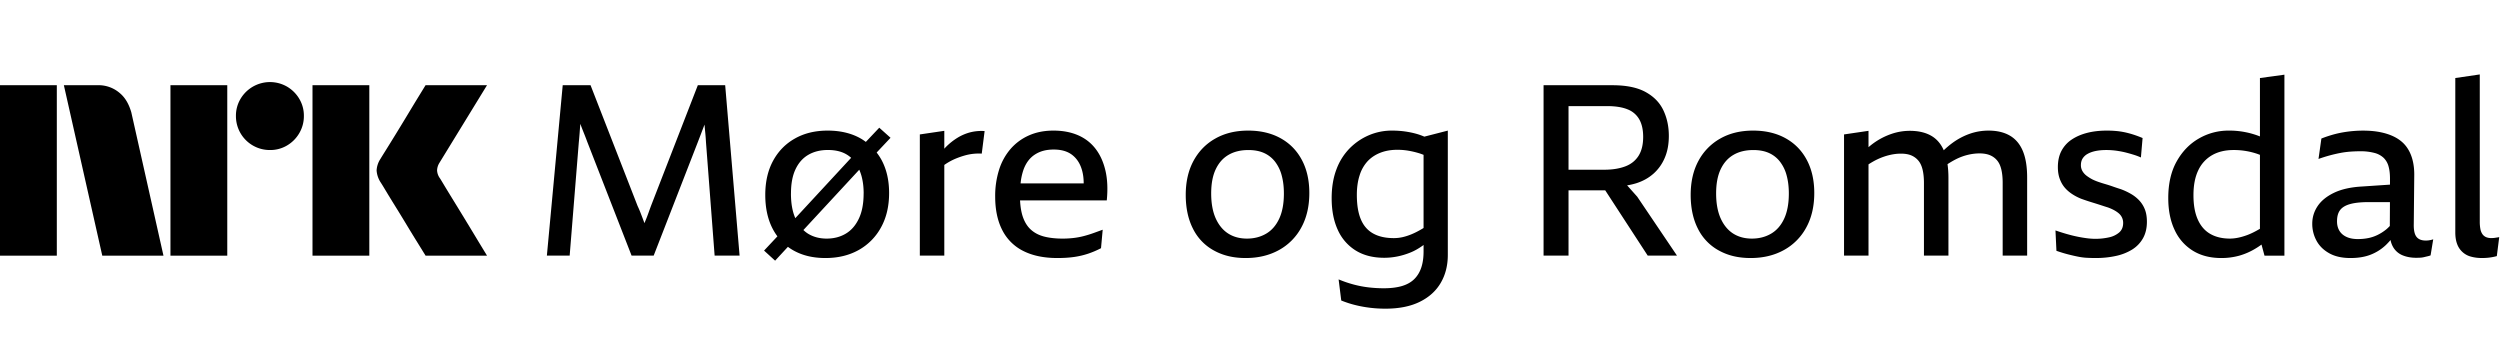 <svg xmlns="http://www.w3.org/2000/svg" viewBox="0 0 176 24" fill="currentColor"><path d="M0 17.997V6h4v11.998H0ZM9.244 7.908l2.264 10.09H7.2l-2.704-12h2.417a2.276 2.276 0 0 1 1.513.55c.42.346.66.826.819 1.36ZM12 17.998v-12h4v12h-4Zm7.01-7.436a2.382 2.382 0 0 1-2.4-2.4 2.301 2.301 0 0 1 .322-1.2A2.41 2.41 0 0 1 20.21 6.1c.356.21.653.506.862.862.215.363.326.778.321 1.2a2.35 2.35 0 0 1-.321 1.208 2.4 2.4 0 0 1-.862.87 2.3 2.3 0 0 1-1.2.322ZM22 17.997V6h4v11.998h-4Zm8.974-5.441c.01.011.095.15.253.414s.364.602.617 1.014a315.936 315.936 0 0 1 1.597 2.62c.247.41.529.876.845 1.393H29.96c-.27-.439-.516-.836-.736-1.19-.22-.356-.453-.739-.7-1.15-.248-.411-.493-.81-.736-1.2-.242-.39-.45-.73-.625-1.022-.175-.293-.296-.49-.363-.592a1.747 1.747 0 0 1-.287-.845c.016-.29.11-.57.27-.811.067-.113.191-.313.371-.6a182.106 182.106 0 0 0 1.37-2.23l.7-1.159.736-1.2h4.326l-3.346 5.459a1.08 1.08 0 0 0-.17.541c.012.202.083.396.204.558Z"/><path d="m51.053 6 1.014 11.996H50.31l-.608-7.975c-.012-.225-.029-.45-.051-.675-.02-.195-.037-.383-.05-.575-.08.203-.158.408-.237.617l-.237.617-3.108 7.991h-1.555l-3.126-8.025c-.078-.214-.16-.425-.245-.634-.081-.203-.16-.408-.239-.617-.017.223-.034.44-.048.65-.017.22-.036.443-.059.668l-.642 7.958H38.5L39.615 6h1.96l3.311 8.499c.08.169.153.34.22.515.068.175.135.352.203.532.02.057.042.11.062.164.03-.074.059-.153.09-.223.068-.163.132-.332.194-.507.062-.174.127-.352.194-.532L49.127 6h1.926Zm11.641 3.7-.977 1.037c.124.163.242.338.344.526.355.66.532 1.434.532 2.323 0 .935-.192 1.746-.575 2.433a4.005 4.005 0 0 1-1.58 1.589c-.67.371-1.444.557-2.322.557-.879 0-1.603-.174-2.239-.524a3.63 3.63 0 0 1-.408-.264l-.901.974-.778-.71.94-1.002a3.961 3.961 0 0 1-.331-.527c-.35-.67-.524-1.467-.524-2.39 0-.924.183-1.724.549-2.4.366-.675.879-1.2 1.538-1.57.658-.373 1.427-.558 2.306-.558.878 0 1.655.18 2.297.54.139.076.265.164.39.256l.945-1 .794.71Zm-7.011 3.92c0 .69.101 1.267.307 1.738l3.93-4.247a1.968 1.968 0 0 0-.517-.34c-.316-.141-.688-.212-1.116-.212-.529 0-.988.113-1.377.338-.388.225-.69.563-.903 1.014-.215.45-.322 1.02-.322 1.706l-.002.003Zm5.119 0c0-.462-.053-.881-.16-1.259a3.4 3.4 0 0 0-.15-.414l-3.933 4.247c.098.093.2.177.312.248.377.236.82.355 1.326.355.507 0 .955-.116 1.343-.347.39-.23.696-.583.921-1.056.226-.473.338-1.064.338-1.774h.003Zm7.485-4.3a3.323 3.323 0 0 0-.896.389 4.406 4.406 0 0 0-.794.633c-.04.04-.079.085-.118.127V9.21l-1.723.254v8.532h1.723v-6.384a4.224 4.224 0 0 1 .92-.492c.175-.068.353-.127.533-.178a3.593 3.593 0 0 1 1.183-.127l.202-1.588a3.215 3.215 0 0 0-1.03.093Zm9.537 2.695c.141.608.172 1.307.093 2.095h-6.105c.023.431.082.803.183 1.115.13.395.321.707.575.938.253.23.566.394.938.49.371.096.81.144 1.317.144.248 0 .496-.015.744-.043.248-.028.49-.073.726-.135.237-.062.465-.132.684-.211.22-.079.437-.158.651-.237l-.118 1.301a6.337 6.337 0 0 1-.913.389 5.694 5.694 0 0 1-.971.228c-.344.05-.74.076-1.191.076-.946 0-1.746-.166-2.4-.498a3.304 3.304 0 0 1-1.478-1.47c-.332-.648-.498-1.434-.498-2.357a6.1 6.1 0 0 1 .278-1.9 4.142 4.142 0 0 1 .811-1.462 3.68 3.68 0 0 1 1.293-.947c.507-.225 1.081-.337 1.723-.337.642 0 1.214.107 1.715.32.501.215.915.533 1.242.955.327.423.56.938.701 1.546Zm-5.761-.093a4.152 4.152 0 0 0-.214.989h4.443c0-.338-.039-.657-.124-.947-.129-.45-.357-.802-.684-1.056-.326-.253-.76-.38-1.3-.38-.541 0-.958.116-1.319.347-.36.23-.627.58-.802 1.047Zm19.59-.659c.35.66.524 1.434.524 2.323 0 .935-.189 1.746-.566 2.433a3.935 3.935 0 0 1-1.58 1.589c-.676.371-1.453.557-2.331.557-.879 0-1.588-.174-2.23-.524a3.526 3.526 0 0 1-1.479-1.529c-.343-.67-.515-1.467-.515-2.39 0-.924.183-1.724.549-2.4.366-.675.878-1.2 1.537-1.57.66-.373 1.428-.558 2.307-.558.878 0 1.641.18 2.289.54.648.36 1.146.87 1.495 1.53Zm-1.267 2.357c0-.462-.05-.881-.152-1.259a2.735 2.735 0 0 0-.465-.971 2.026 2.026 0 0 0-.777-.617c-.31-.14-.678-.21-1.107-.21-.54 0-1.005.112-1.393.337-.389.225-.69.563-.904 1.014-.214.45-.321 1.02-.321 1.706 0 .687.107 1.284.32 1.757.215.473.508.828.88 1.065.371.236.81.355 1.317.355.507 0 .958-.116 1.352-.347.394-.23.7-.583.92-1.056.22-.473.33-1.064.33-1.774Zm9.887-4.001 1.653-.425v8.751c0 .744-.166 1.4-.499 1.969-.332.569-.825 1.013-1.478 1.334-.653.322-1.459.482-2.416.482-.383 0-.755-.023-1.115-.068a8.469 8.469 0 0 1-1.04-.194 7.285 7.285 0 0 1-.954-.313l-.186-1.486c.35.146.704.267 1.065.363.36.096.718.163 1.073.203.354.04.7.059 1.039.059.506 0 .937-.054 1.292-.16.355-.108.642-.271.862-.49.22-.22.383-.49.49-.812.107-.32.16-.695.16-1.123v-.462c-.318.234-.639.42-.963.546-.597.237-1.2.355-1.808.355-.788 0-1.458-.172-2.01-.515a3.275 3.275 0 0 1-1.259-1.453c-.287-.625-.43-1.366-.43-2.222 0-.766.112-1.444.337-2.036a4.164 4.164 0 0 1 .938-1.487c.4-.4.853-.706 1.36-.92a4.085 4.085 0 0 1 1.605-.321c.327 0 .63.02.912.059.282.04.544.093.786.16.206.056.4.127.586.206Zm-.054 6.431V10.9c-.084-.031-.172-.065-.253-.093a6.244 6.244 0 0 0-.794-.194 4.622 4.622 0 0 0-.794-.068c-.45 0-.854.07-1.208.211-.355.141-.654.341-.896.6a2.593 2.593 0 0 0-.557.989c-.13.4-.195.858-.195 1.377 0 .698.093 1.27.28 1.714.185.445.472.778.86.997.39.22.876.33 1.462.33.214 0 .42-.023.617-.068.197-.045.4-.11.608-.194.209-.085.425-.192.65-.321.071-.04.147-.085.22-.13Zm15.037-2.21 2.805 4.156H116l-2.991-4.595h-2.585v4.595h-1.757V6h4.849c.98 0 1.76.16 2.34.482.58.32.997.752 1.25 1.292.254.541.38 1.138.38 1.791 0 .586-.095 1.101-.287 1.546a3.09 3.09 0 0 1-.794 1.115c-.338.299-.735.521-1.191.668a4.48 4.48 0 0 1-.665.155l.704.79h.003Zm-2.112-6.37h-2.72v4.478h2.518c.563 0 1.05-.077 1.461-.229.411-.152.726-.4.946-.743.22-.344.33-.791.33-1.343 0-.496-.091-.904-.271-1.225a1.612 1.612 0 0 0-.828-.71c-.371-.152-.85-.228-1.436-.228Zm14.057 3.793c.349.66.524 1.434.524 2.323 0 .935-.189 1.746-.566 2.433a3.932 3.932 0 0 1-1.58 1.589c-.675.371-1.453.557-2.331.557-.879 0-1.588-.174-2.23-.524a3.53 3.53 0 0 1-1.479-1.529c-.343-.67-.515-1.467-.515-2.39 0-.924.183-1.724.549-2.4a3.9 3.9 0 0 1 1.537-1.57c.659-.373 1.428-.558 2.307-.558.878 0 1.641.18 2.289.54.648.36 1.146.87 1.495 1.53Zm-1.267 2.357c0-.462-.051-.881-.152-1.259a2.717 2.717 0 0 0-.465-.971 2.02 2.02 0 0 0-.777-.617c-.309-.14-.678-.21-1.106-.21-.541 0-1.006.112-1.394.337-.389.225-.69.563-.904 1.014-.214.45-.321 1.02-.321 1.706 0 .687.107 1.284.321 1.757.214.473.507.828.878 1.065.372.236.811.355 1.318.355s.958-.116 1.352-.347c.394-.23.701-.583.921-1.056.219-.473.329-1.064.329-1.774Zm15.561-4.072c-.406-.236-.907-.354-1.504-.354-.462 0-.907.076-1.335.228a4.705 4.705 0 0 0-1.216.65 6.053 6.053 0 0 0-.6.507c-.197-.448-.484-.788-.87-1.014-.405-.236-.912-.355-1.521-.355-.45 0-.892.076-1.326.229a4.822 4.822 0 0 0-1.58.923V9.21l-1.723.254v8.532h1.723V11.57c.206-.132.417-.256.634-.357.276-.13.555-.228.836-.296.282-.068.552-.101.811-.101.293 0 .538.042.735.126.197.085.364.209.499.372s.233.377.295.642c.062.265.093.572.093.92v5.12h1.724v-5.474c0-.352-.023-.673-.065-.966.2-.13.4-.248.605-.352.271-.135.547-.236.828-.304.282-.068.558-.101.828-.101.27 0 .524.042.727.126.202.085.371.209.506.372.136.163.234.377.296.642.062.265.093.572.093.92v5.137h1.723v-5.49c0-.767-.101-1.392-.304-1.876-.202-.485-.507-.845-.912-1.082Zm9.107 4.562a2.549 2.549 0 0 0-.592-.464 4.536 4.536 0 0 0-.709-.33 14.404 14.404 0 0 1-.533-.177 9.449 9.449 0 0 0-.523-.17 10.52 10.52 0 0 1-.507-.16 3.638 3.638 0 0 1-.448-.186 3.01 3.01 0 0 1-.397-.253 1.113 1.113 0 0 1-.287-.321.817.817 0 0 1-.11-.422c0-.18.039-.336.118-.465a.959.959 0 0 1 .355-.33c.158-.09.346-.157.566-.202.22-.045.47-.068.752-.068a5.273 5.273 0 0 1 .887.076c.174.028.349.065.524.11.174.045.352.096.532.152.18.056.343.118.49.186l.118-1.369a8.011 8.011 0 0 0-.633-.236 6.23 6.23 0 0 0-.634-.17 5.048 5.048 0 0 0-.634-.092 7.617 7.617 0 0 0-.616-.025c-.507 0-.969.053-1.386.16-.417.107-.78.265-1.09.473a2.163 2.163 0 0 0-.718.794c-.169.321-.253.701-.253 1.14 0 .316.045.595.135.837.09.242.209.448.355.617.146.169.318.318.515.447.197.13.409.24.634.33a15.55 15.55 0 0 0 .786.262 37.961 37.961 0 0 1 .743.236c.118.04.234.076.346.11.158.056.304.121.44.194.135.074.25.152.346.237a.866.866 0 0 1 .296.667c0 .282-.093.504-.279.668a1.622 1.622 0 0 1-.727.346 4.305 4.305 0 0 1-.954.101 4.76 4.76 0 0 1-.6-.042 8.913 8.913 0 0 1-.693-.118c-.242-.05-.49-.113-.743-.186-.254-.073-.51-.155-.769-.245l.068 1.436c.292.101.56.183.802.245s.473.116.693.16c.22.046.434.074.642.085.208.011.419.017.633.017.496 0 .964-.048 1.403-.144a3.632 3.632 0 0 0 1.149-.447c.326-.203.583-.468.768-.794.186-.327.279-.716.279-1.166 0-.338-.048-.628-.143-.87a1.984 1.984 0 0 0-.397-.634Zm8.498-8.617 1.723-.236v12.74h-1.402l-.211-.78c-.127.092-.254.18-.38.255a4.615 4.615 0 0 1-1.175.524 4.68 4.68 0 0 1-1.275.169c-.777 0-1.445-.172-2.002-.515a3.349 3.349 0 0 1-1.284-1.462c-.299-.63-.448-1.38-.448-2.247 0-1.014.197-1.872.591-2.576.394-.704.915-1.242 1.563-1.614a4.156 4.156 0 0 1 2.104-.557 5.82 5.82 0 0 1 2.196.41v-4.11Zm0 10.614V10.9c-.087-.031-.18-.068-.262-.093a5.095 5.095 0 0 0-1.597-.245c-.585 0-1.089.121-1.512.363a2.382 2.382 0 0 0-.971 1.065c-.225.467-.338 1.05-.338 1.748 0 .699.101 1.26.304 1.715.203.457.496.794.879 1.014.383.22.844.33 1.385.33.36 0 .763-.082 1.208-.245.284-.105.586-.257.904-.445Zm11.911.808c.09-.011.186-.034.288-.068l-.186 1.132a1.343 1.343 0 0 1-.195.06 16.08 16.08 0 0 0-.245.058c-.09.023-.183.037-.278.043a5.093 5.093 0 0 1-.296.008c-.36 0-.681-.059-.963-.177a1.363 1.363 0 0 1-.659-.575 1.581 1.581 0 0 1-.183-.498 5.088 5.088 0 0 1-.332.355c-.31.293-.665.518-1.065.675-.4.158-.875.237-1.427.237-.597 0-1.096-.113-1.496-.338-.4-.225-.698-.52-.895-.887a2.475 2.475 0 0 1-.296-1.191c0-.45.127-.865.38-1.242.254-.377.64-.69 1.158-.938.518-.247 1.171-.394 1.96-.439l1.974-.132v-.423c0-.326-.031-.61-.099-.853a1.34 1.34 0 0 0-.338-.6 1.471 1.471 0 0 0-.65-.354 3.782 3.782 0 0 0-1.023-.119c-.225 0-.453.009-.684.026a6.162 6.162 0 0 0-.701.093 10.336 10.336 0 0 0-1.537.422l.202-1.436c.282-.113.578-.211.887-.296.31-.084.639-.149.989-.194a8.307 8.307 0 0 1 1.064-.068c.496 0 .941.045 1.335.136.394.09.735.22 1.022.388.287.17.521.377.701.625.18.248.316.535.406.862.09.327.135.687.135 1.081l-.034 3.48c-.011.418.051.716.186.896.135.18.355.27.659.27.067 0 .146-.005.236-.016v-.003Zm-2.768-1.011.009-1.676h-1.479c-.552 0-.991.045-1.317.136-.327.09-.564.23-.71.422-.147.191-.22.456-.22.794 0 .26.057.482.169.667.113.186.279.33.499.431.219.102.487.152.802.152.248 0 .487-.022.718-.067.231-.045.451-.119.659-.22.209-.101.406-.225.591-.372.099-.078.192-.169.282-.264l-.003-.003Zm7.499.822a1.648 1.648 0 0 1-.355.034.91.91 0 0 1-.371-.068.61.61 0 0 1-.254-.21.948.948 0 0 1-.144-.364 2.83 2.83 0 0 1-.042-.524V5.24l-1.723.253v10.864c0 .327.045.606.135.837a1.412 1.412 0 0 0 .988.878c.231.062.482.093.752.093.135 0 .265-.006.389-.017a3.727 3.727 0 0 0 .659-.118l.169-1.335-.203.034v-.003Z"/></svg>
